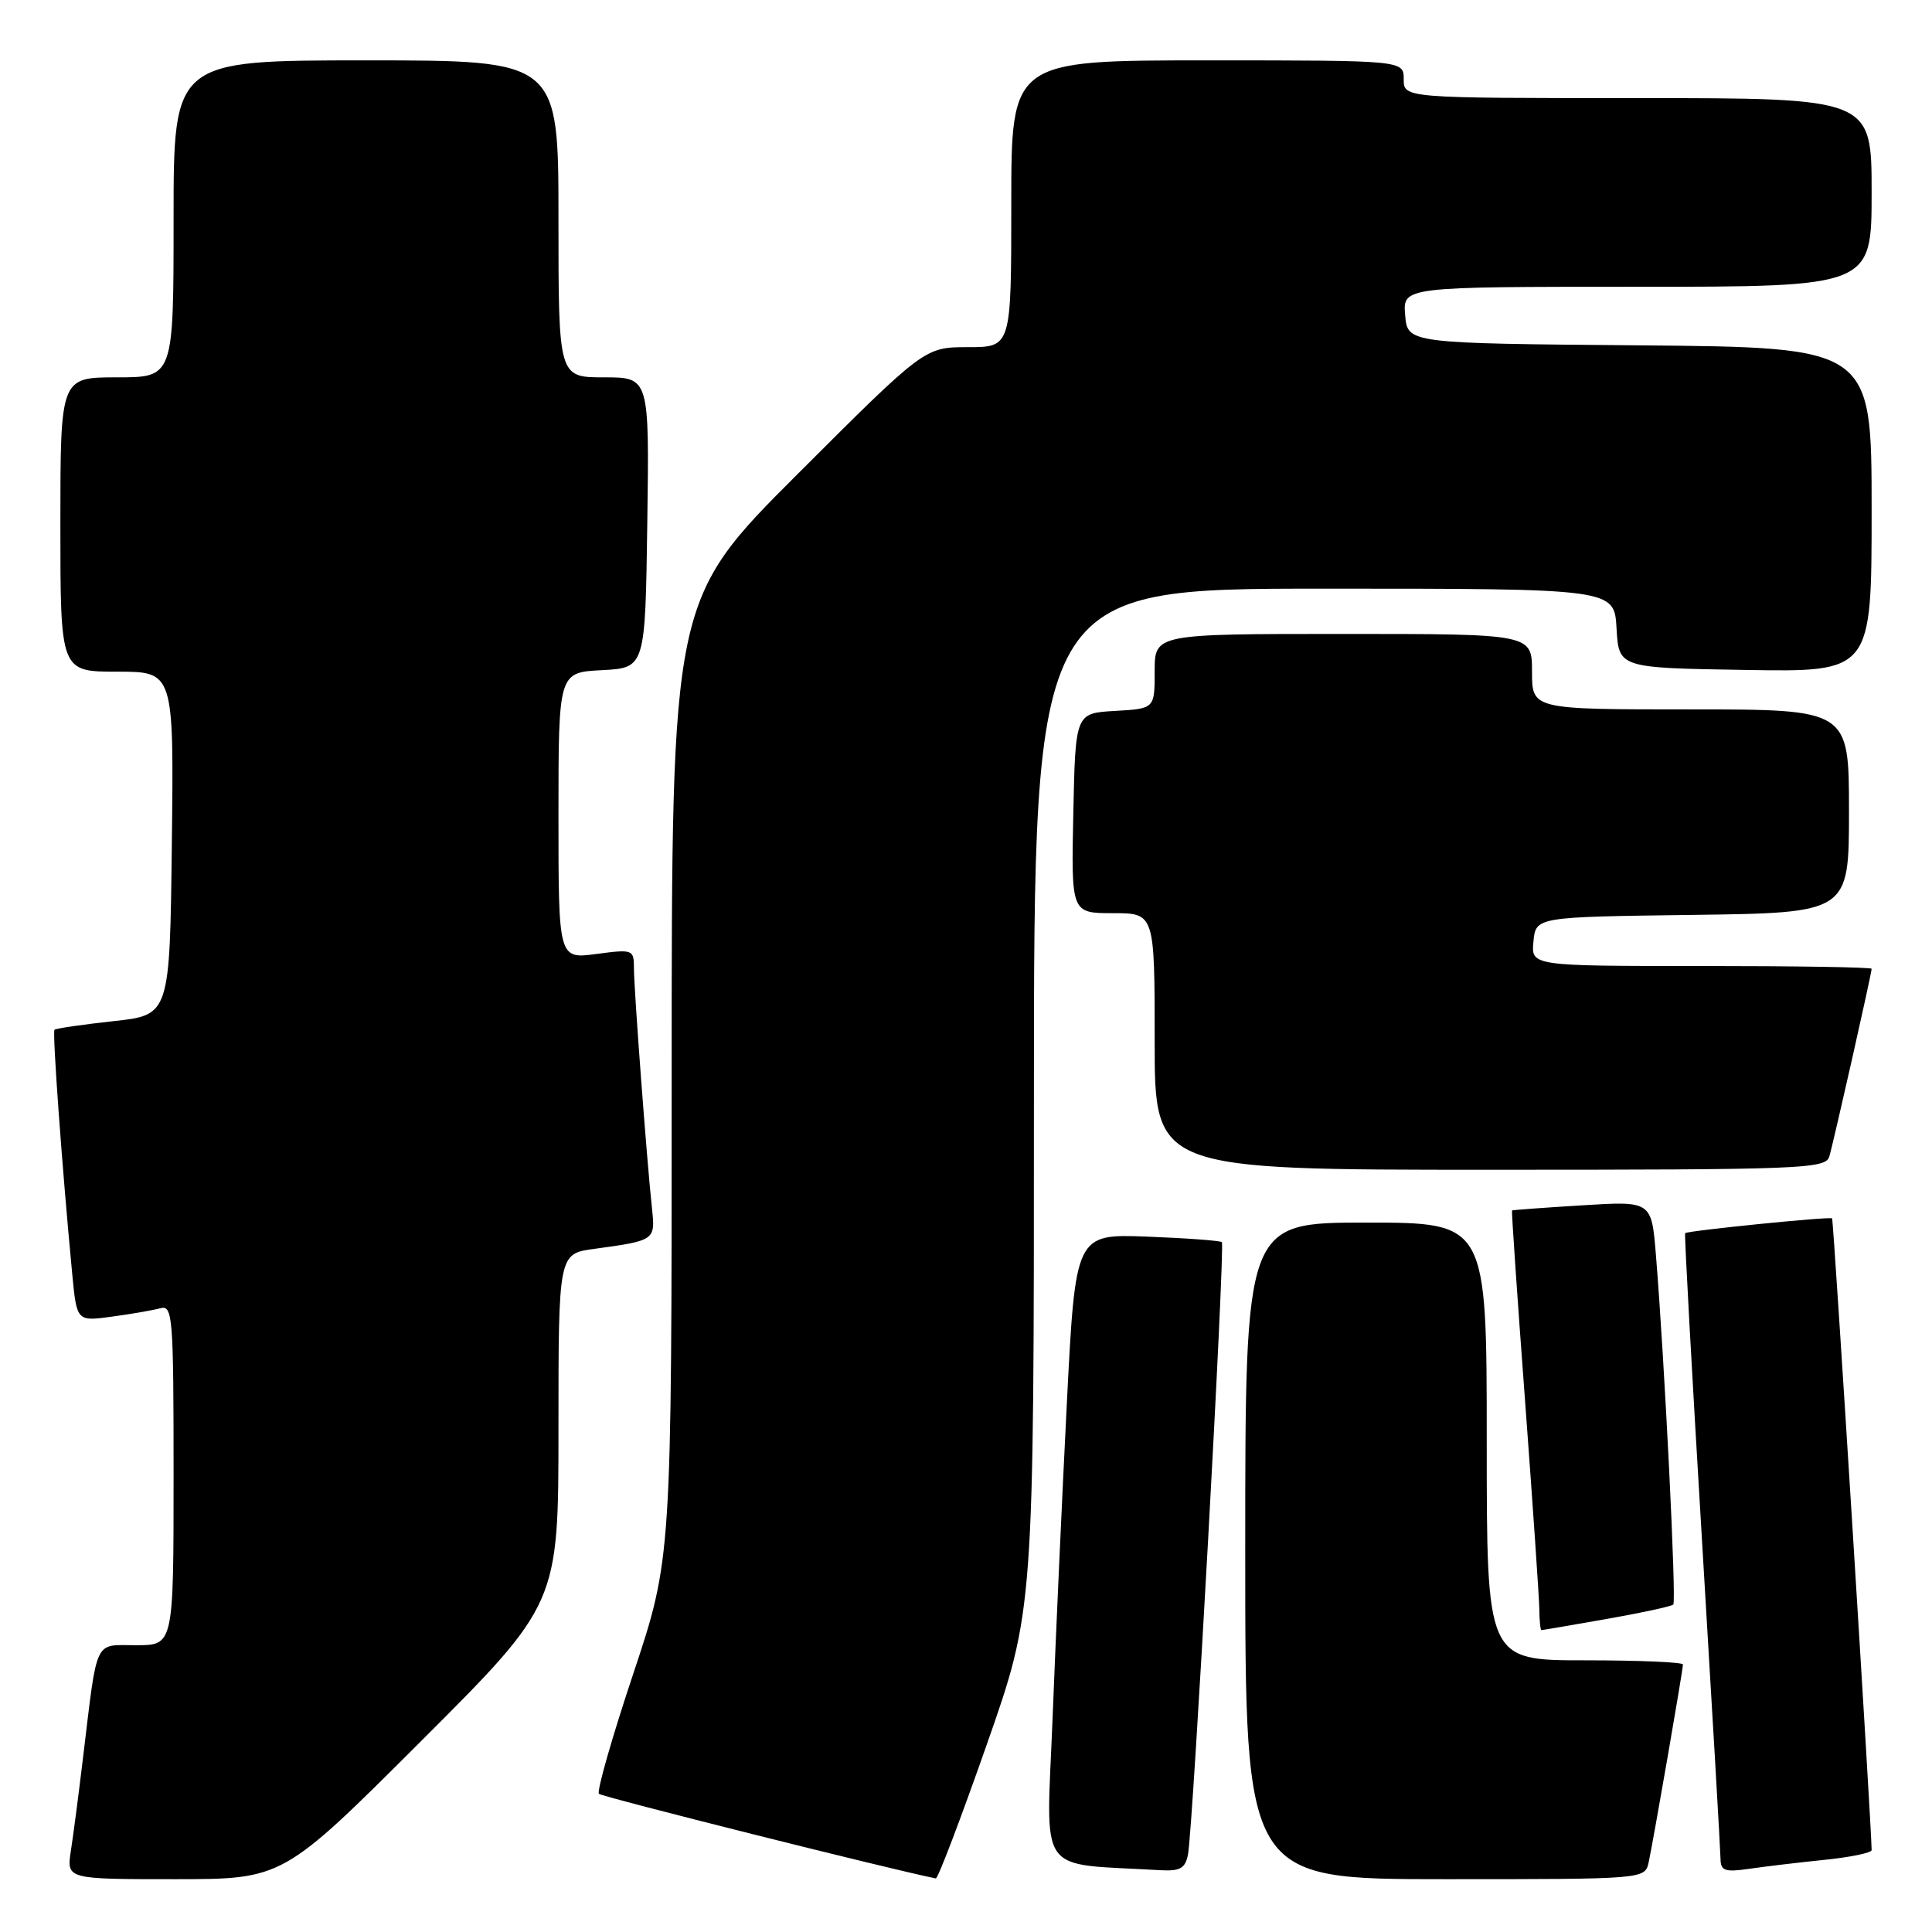 <?xml version="1.0" encoding="UTF-8" standalone="no"?>
<!DOCTYPE svg PUBLIC "-//W3C//DTD SVG 1.1//EN" "http://www.w3.org/Graphics/SVG/1.1/DTD/svg11.dtd" >
<svg xmlns="http://www.w3.org/2000/svg" xmlns:xlink="http://www.w3.org/1999/xlink" version="1.1" viewBox="0 0 256 256">
 <g >
 <path fill="currentColor"
d=" M 55.74 230.76 C 74.00 212.52 74.00 212.52 74.00 189.32 C 74.00 166.12 74.00 166.12 78.75 165.48 C 86.77 164.39 86.84 164.33 86.40 160.21 C 85.72 153.97 84.00 131.05 84.00 128.32 C 84.00 125.81 83.88 125.76 79.00 126.41 C 74.00 127.07 74.00 127.07 74.00 108.08 C 74.00 89.10 74.00 89.10 79.75 88.80 C 85.50 88.50 85.50 88.50 85.77 69.25 C 86.04 50.00 86.04 50.00 80.02 50.00 C 74.00 50.00 74.00 50.00 74.00 29.00 C 74.00 8.00 74.00 8.00 48.50 8.00 C 23.00 8.00 23.00 8.00 23.00 29.00 C 23.00 50.00 23.00 50.00 15.50 50.00 C 8.00 50.00 8.00 50.00 8.00 69.50 C 8.00 89.00 8.00 89.00 15.52 89.00 C 23.04 89.00 23.04 89.00 22.77 111.75 C 22.50 134.50 22.50 134.50 15.02 135.31 C 10.90 135.76 7.40 136.27 7.22 136.45 C 6.92 136.74 8.22 154.67 9.57 168.80 C 10.17 175.10 10.17 175.10 14.83 174.46 C 17.40 174.12 20.29 173.61 21.25 173.35 C 22.88 172.90 23.00 174.42 23.00 195.43 C 23.00 218.00 23.00 218.00 18.05 218.00 C 12.39 218.00 12.95 216.81 10.99 233.00 C 10.43 237.68 9.71 243.19 9.39 245.25 C 8.82 249.00 8.82 249.00 23.15 249.00 C 37.48 249.00 37.48 249.00 55.74 230.76 Z  M 130.75 231.17 C 137.00 213.34 137.00 213.34 137.00 145.67 C 137.00 78.00 137.00 78.00 175.45 78.00 C 213.90 78.00 213.90 78.00 214.20 83.25 C 214.50 88.50 214.50 88.50 231.25 88.77 C 248.00 89.05 248.00 89.05 248.00 67.54 C 248.00 46.03 248.00 46.03 217.25 45.76 C 186.50 45.50 186.50 45.50 186.19 41.75 C 185.88 38.00 185.88 38.00 216.94 38.00 C 248.00 38.00 248.00 38.00 248.00 25.50 C 248.00 13.00 248.00 13.00 217.00 13.00 C 186.00 13.00 186.00 13.00 186.00 10.50 C 186.00 8.00 186.00 8.00 160.00 8.00 C 134.00 8.00 134.00 8.00 134.00 27.00 C 134.00 46.00 134.00 46.00 128.26 46.00 C 122.52 46.00 122.52 46.00 105.76 62.74 C 89.00 79.48 89.00 79.48 89.00 142.99 C 89.00 206.50 89.00 206.50 83.90 221.81 C 81.09 230.23 79.05 237.38 79.36 237.69 C 79.77 238.10 118.28 247.77 124.00 248.90 C 124.28 248.95 127.31 240.97 130.75 231.17 Z  M 218.46 246.75 C 219.07 243.93 223.00 221.29 223.00 220.55 C 223.00 220.25 217.15 220.00 210.00 220.00 C 197.00 220.00 197.00 220.00 197.00 191.00 C 197.00 162.00 197.00 162.00 181.00 162.00 C 165.00 162.00 165.00 162.00 165.00 205.50 C 165.00 249.00 165.00 249.00 191.48 249.00 C 217.96 249.00 217.96 249.00 218.46 246.75 Z  M 157.41 245.75 C 158.08 242.42 162.36 165.02 161.90 164.59 C 161.68 164.39 157.22 164.06 152.00 163.86 C 142.50 163.50 142.50 163.50 141.36 186.00 C 140.73 198.38 139.88 217.14 139.47 227.70 C 138.64 248.93 137.16 246.84 153.73 247.81 C 156.36 247.96 157.05 247.58 157.41 245.75 Z  M 241.75 246.44 C 245.19 246.09 248.00 245.51 248.00 245.15 C 247.98 241.95 242.96 161.63 242.76 161.44 C 242.49 161.17 223.65 163.07 223.29 163.40 C 223.17 163.50 224.18 181.79 225.52 204.04 C 226.86 226.29 227.97 245.33 227.98 246.34 C 228.00 247.89 228.58 248.09 231.75 247.63 C 233.81 247.33 238.31 246.79 241.75 246.44 Z  M 212.90 214.52 C 217.51 213.71 221.49 212.85 221.72 212.61 C 222.15 212.18 220.58 180.57 219.42 166.32 C 218.84 159.14 218.84 159.14 209.67 159.71 C 204.63 160.02 200.43 160.33 200.35 160.39 C 200.27 160.45 201.04 171.75 202.07 185.50 C 203.09 199.25 203.95 211.74 203.97 213.25 C 203.98 214.76 204.11 216.00 204.25 216.00 C 204.39 216.00 208.28 215.33 212.90 214.52 Z  M 242.39 153.25 C 242.95 151.39 248.00 128.98 248.00 128.37 C 248.00 128.16 237.85 128.00 225.44 128.00 C 202.87 128.00 202.87 128.00 203.19 124.75 C 203.50 121.50 203.50 121.50 224.25 121.23 C 245.00 120.96 245.00 120.96 245.00 107.48 C 245.00 94.00 245.00 94.00 224.00 94.00 C 203.00 94.00 203.00 94.00 203.00 89.00 C 203.00 84.00 203.00 84.00 178.00 84.00 C 153.00 84.00 153.00 84.00 153.00 88.95 C 153.00 93.90 153.00 93.90 147.75 94.20 C 142.50 94.50 142.50 94.50 142.22 107.75 C 141.94 121.00 141.94 121.00 147.47 121.00 C 153.00 121.00 153.00 121.00 153.00 138.00 C 153.00 155.00 153.00 155.00 197.43 155.00 C 238.88 155.00 241.90 154.88 242.39 153.25 Z "/>
</g>
</svg>